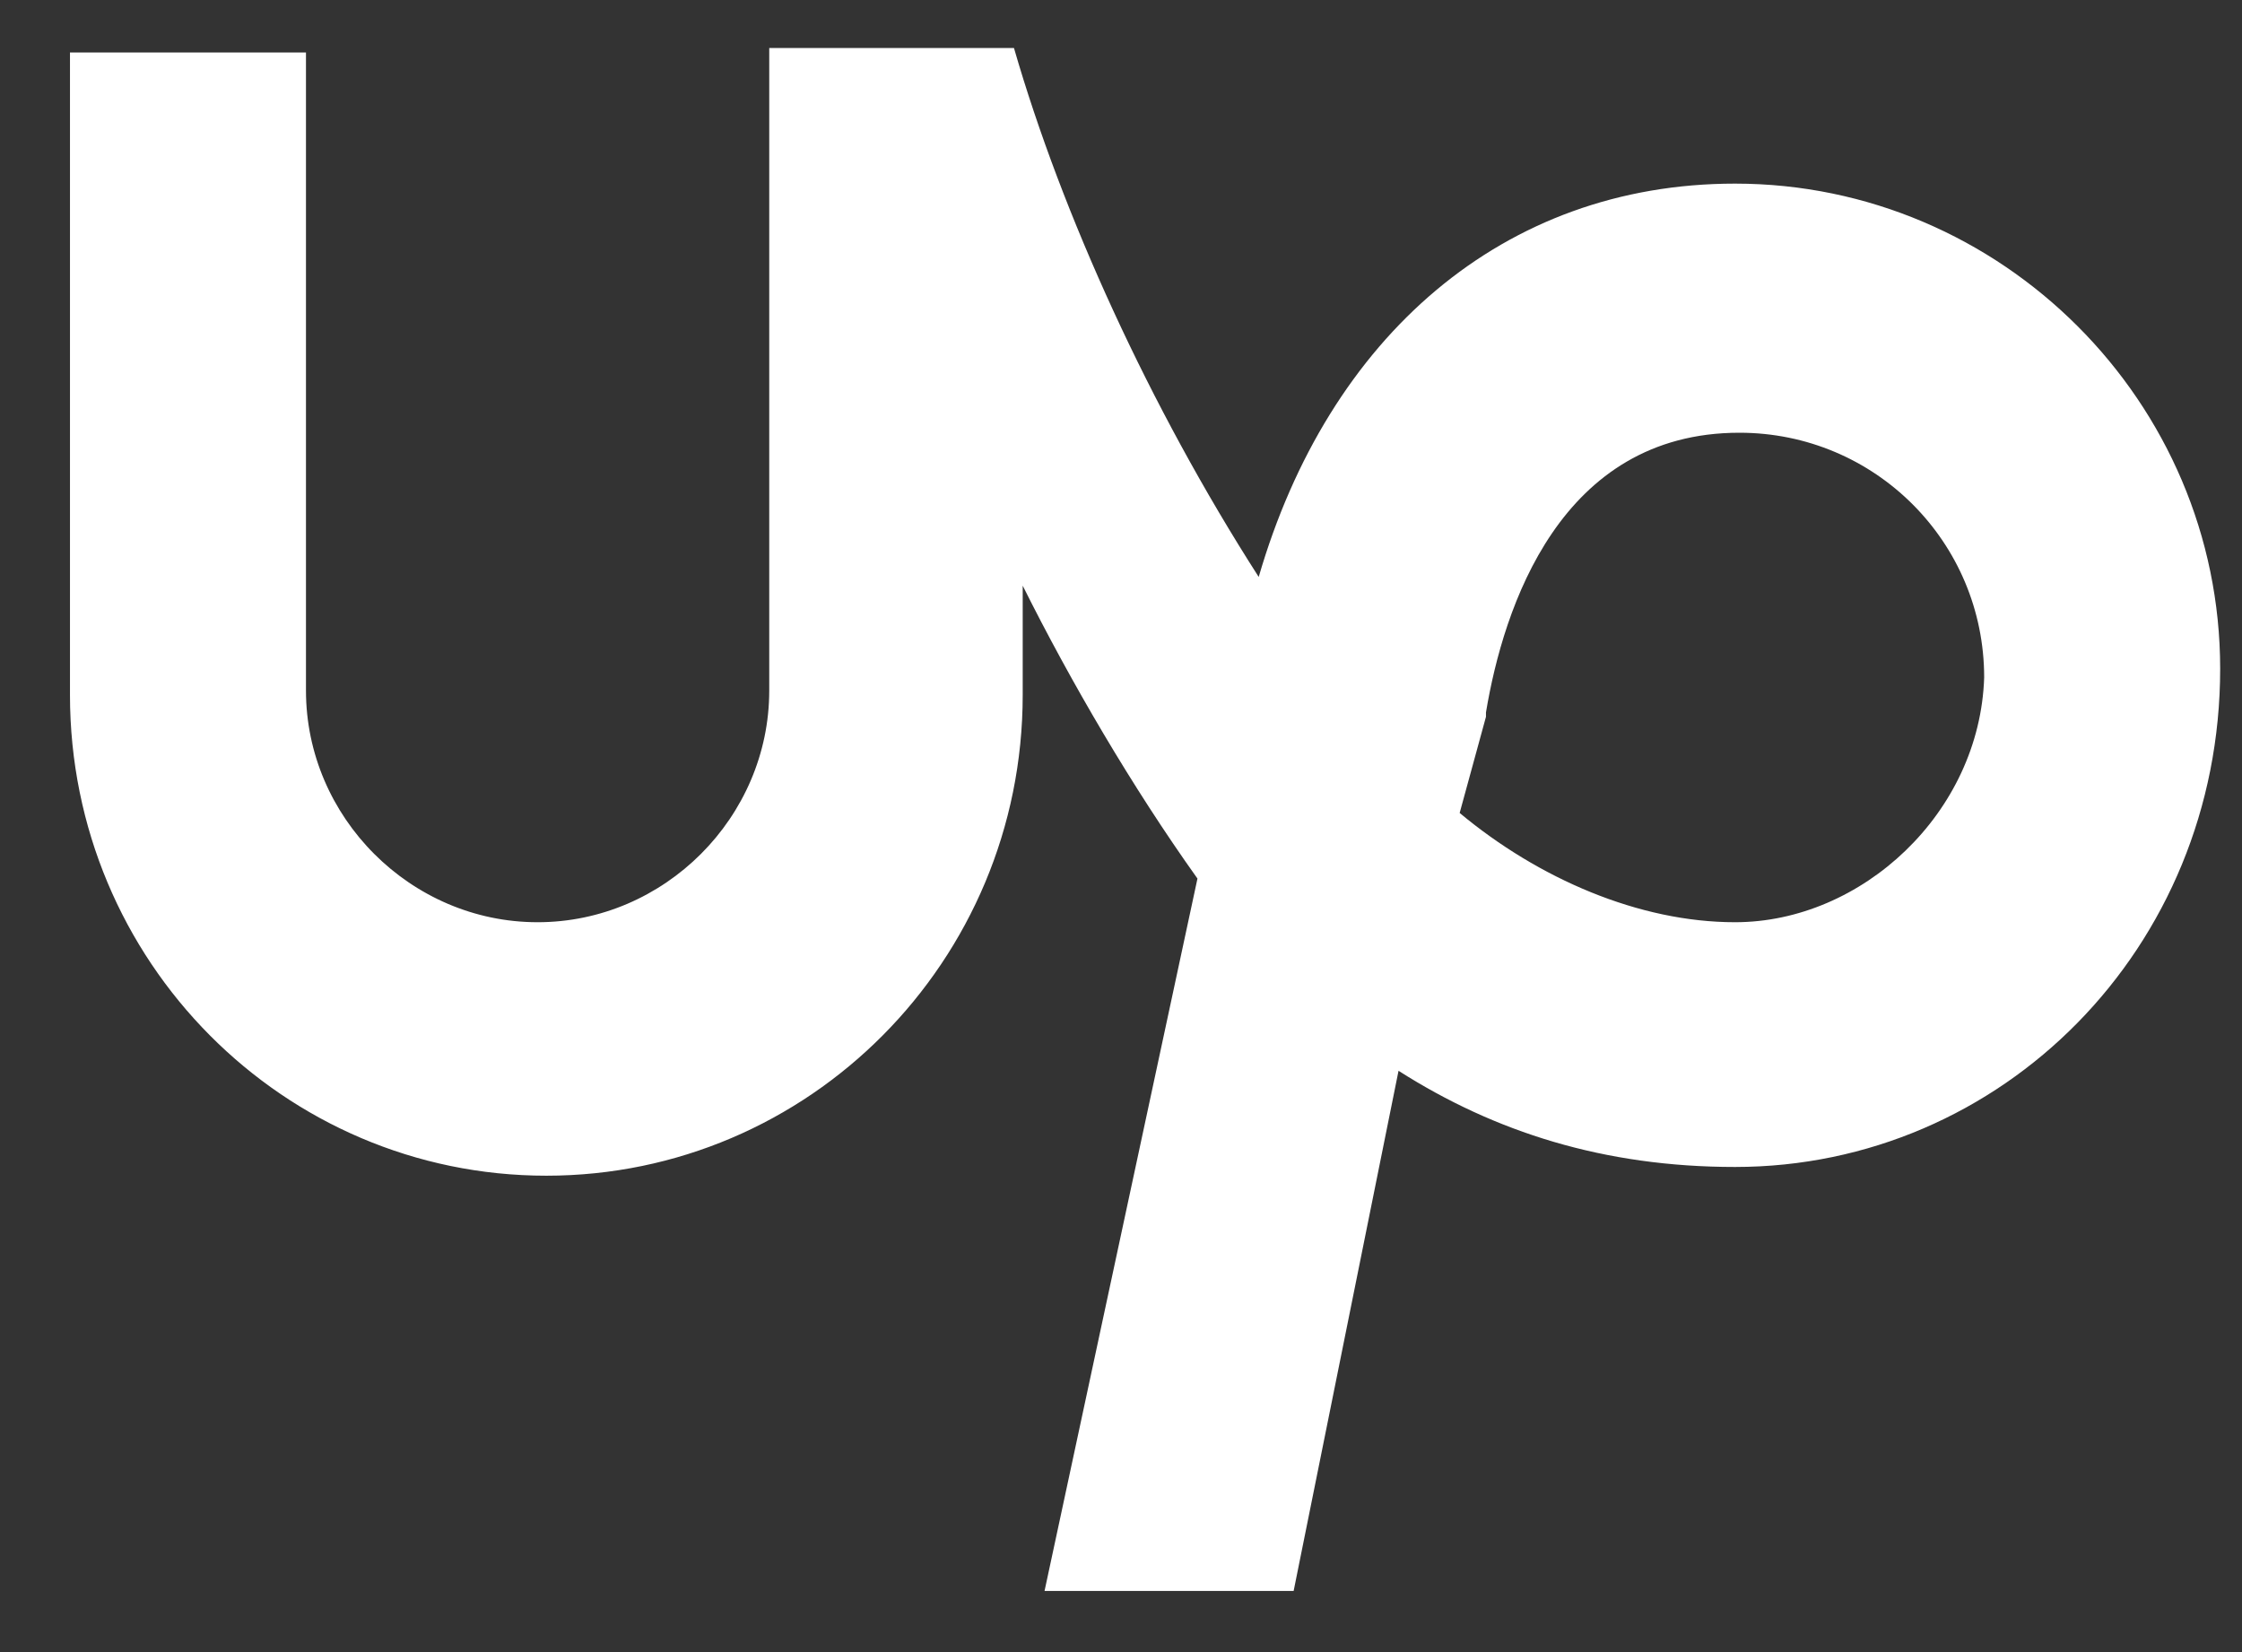 <svg width="19" height="14" viewBox="0 0 19 14" fill="none" xmlns="http://www.w3.org/2000/svg">
<rect x="0" y="0" width="19" height="14" fill="#333333" stroke="none"/>
<path d="M14.704 1.556C12.741 1.556 11.259 2.852 10.667 4.889C9.741 3.445 9 1.815 8.593 0.407H6.519V5.852C6.519 6.926 5.63 7.815 4.556 7.815C3.481 7.815 2.593 6.926 2.593 5.852V0.445H0.593V5.889C0.593 8.148 2.407 9.963 4.63 9.963C6.852 9.963 8.667 8.148 8.667 5.889V4.963C9.074 5.778 9.593 6.667 10.148 7.445L8.852 13.482H10.963L11.852 9.074C12.667 9.593 13.593 9.889 14.704 9.889C16.963 9.889 18.815 8.037 18.815 5.667C18.815 3.407 16.963 1.556 14.704 1.556ZM14.704 7.815C13.889 7.815 13.037 7.445 12.37 6.889L12.593 6.074V6.037C12.741 5.148 13.222 3.667 14.741 3.667C15.889 3.667 16.815 4.593 16.815 5.741C16.778 6.889 15.778 7.815 14.704 7.815Z" fill="white"/>
</svg>

